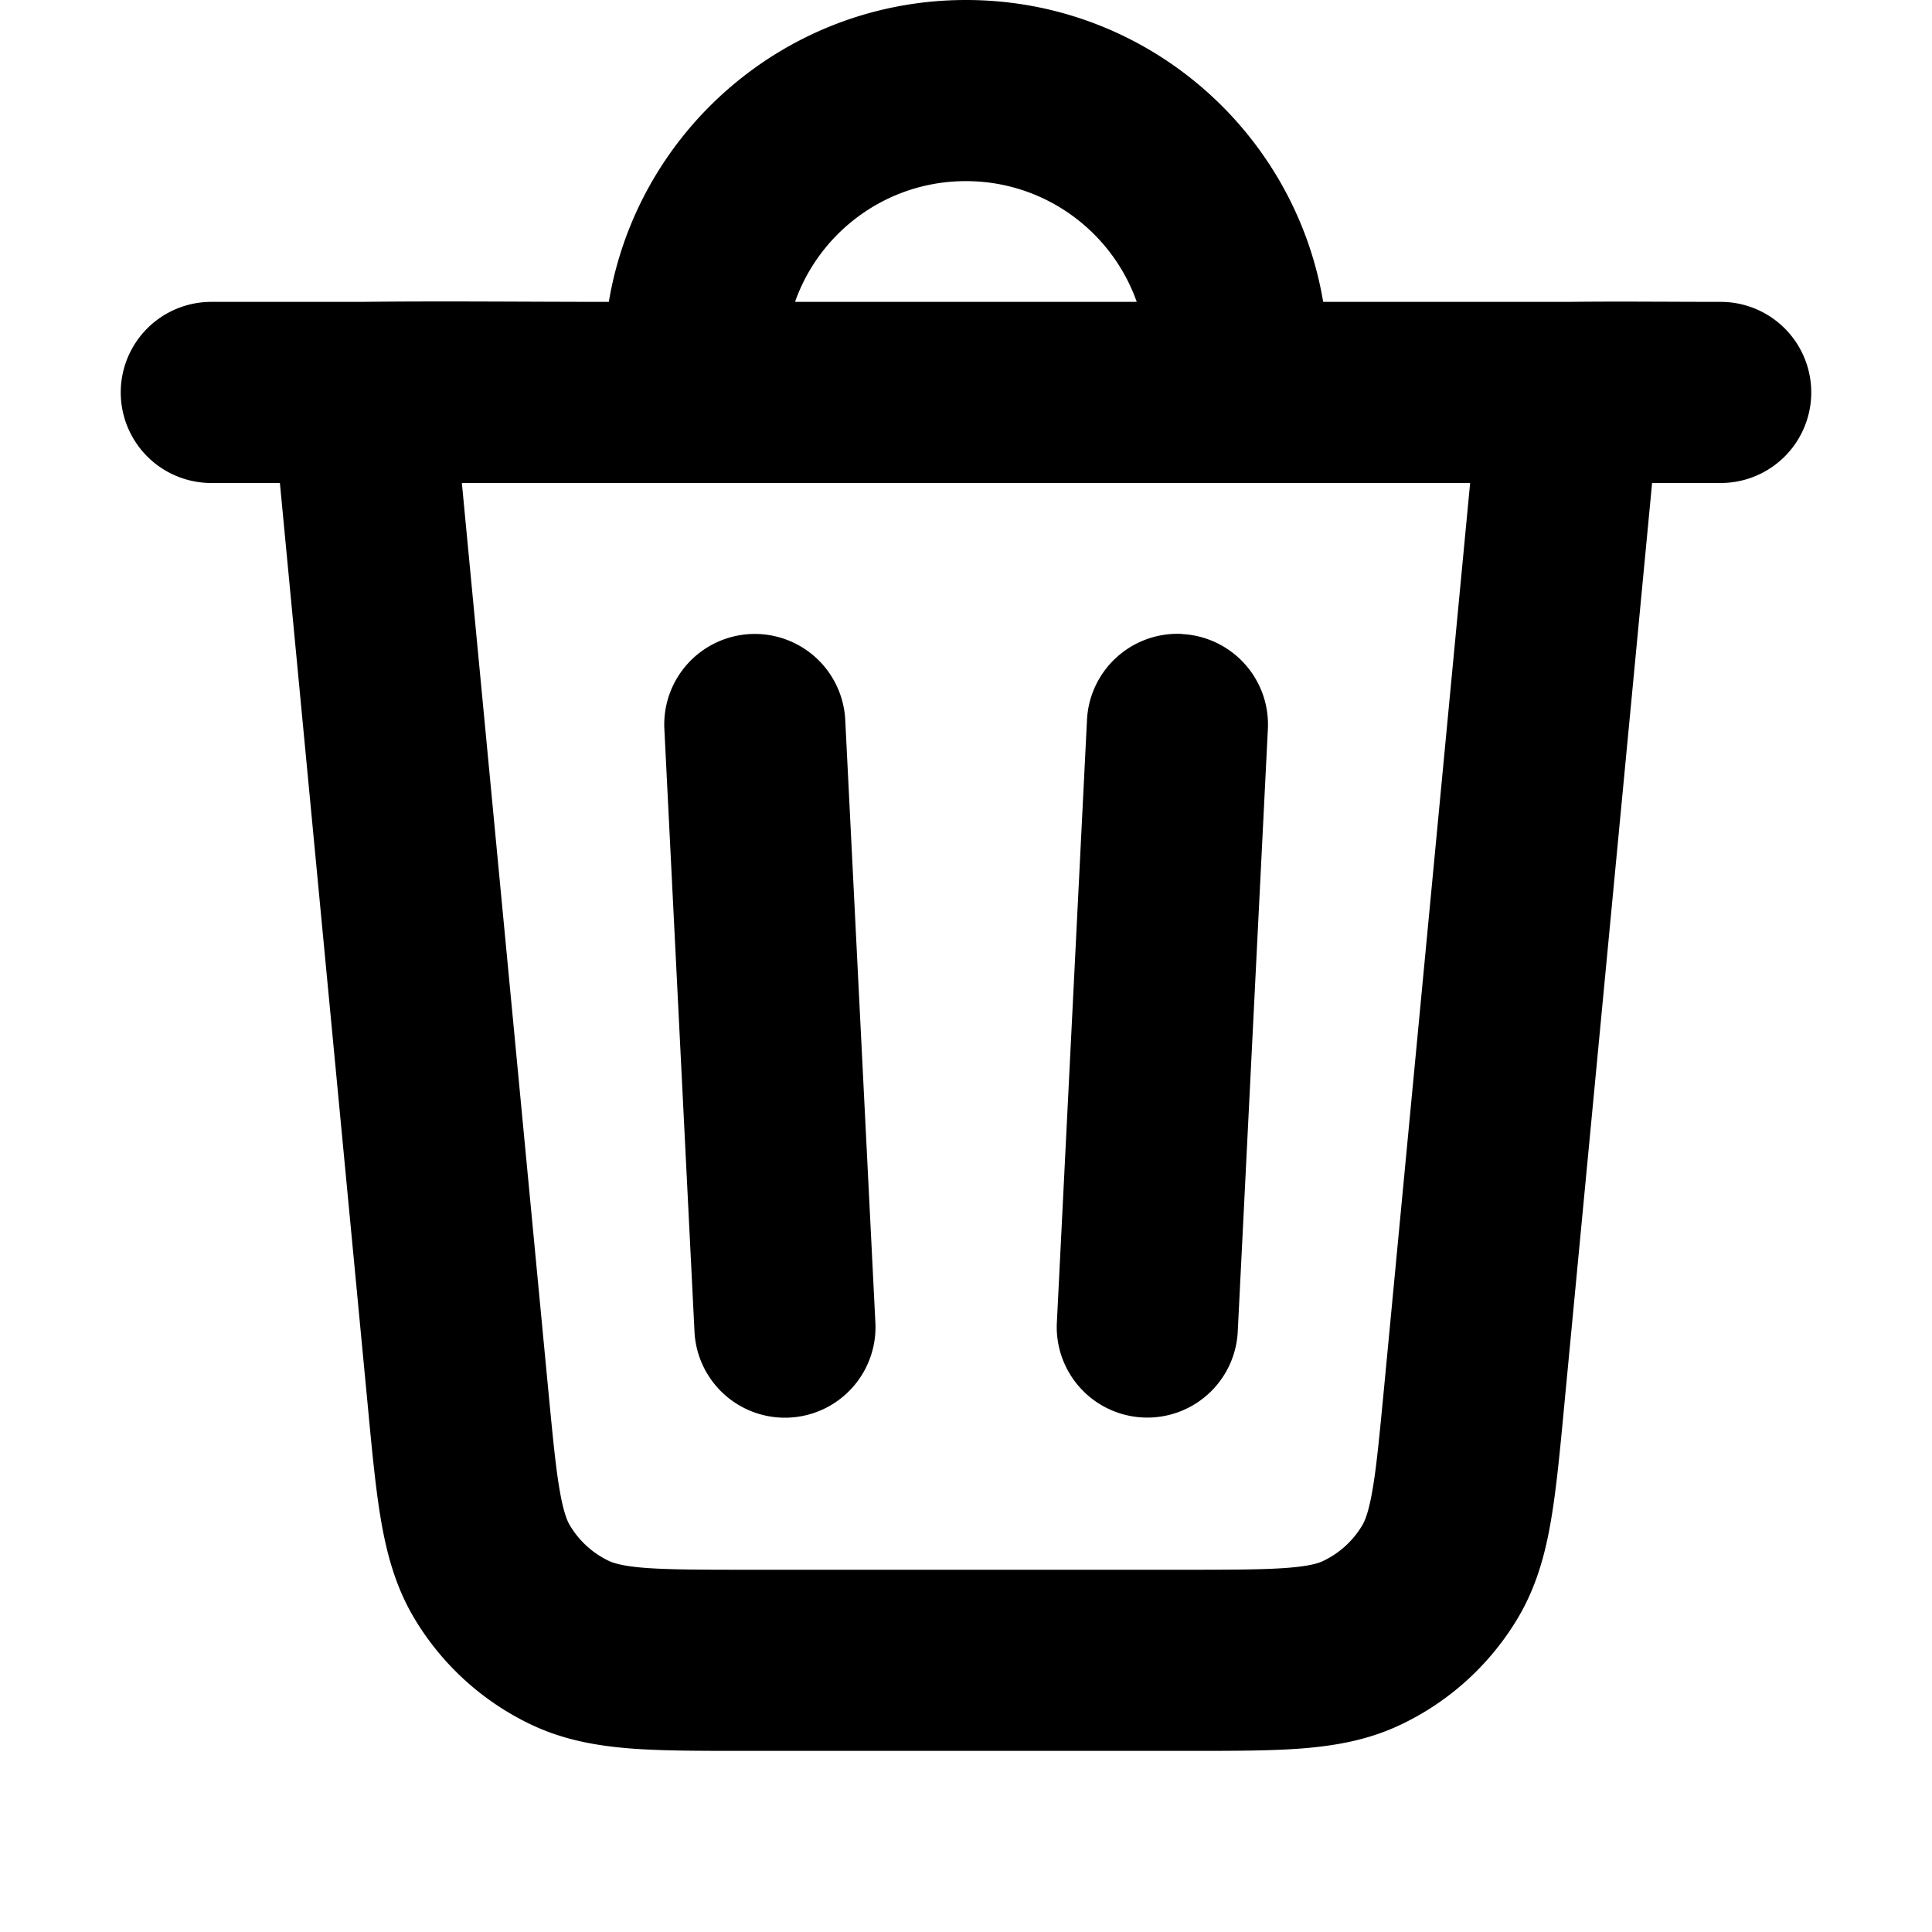 <svg xmlns="http://www.w3.org/2000/svg" width="16" height="16" fill="none" viewBox="0 0 16 16"><path fill="currentColor" fill-rule="evenodd" d="M6.585 2.5h2.829c-.206-.583-.762-1-1.415-1s-1.209.417-1.415 1Zm4.373 0C10.72 1.081 9.486 0 8 0S5.279 1.081 5.042 2.5c-.683 0-1.367-.008-2.05 0H1.75a.75.75 0 0 0 0 1.5h.568l.731 7.676c.034.36.064.673.109.93.048.273.121.541.273.796.229.383.566.69.969.881.268.127.542.175.819.197.26.02.574.02.936.02h3.69c.362 0 .676 0 .936-.02.276-.022.55-.069.819-.197.403-.191.74-.498.969-.881.152-.255.226-.524.273-.796.045-.257.075-.57.109-.93L13.682 4h.568a.75.75 0 0 0 0-1.5c-.42 0-.84-.005-1.26 0h-2.032ZM12.175 4H3.825l.715 7.506c.038.395.062.649.096.841.032.183.063.252.084.286a.75.75 0 0 0 .323.294c.037.017.108.042.293.057.195.015.45.016.847.016h3.635c.397 0 .652-.001.847-.016.185-.015.257-.039.293-.057a.75.75 0 0 0 .323-.294c.021-.035.052-.103.084-.286.034-.192.058-.446.096-.841L12.175 4ZM6.213 5.251a.75.75 0 0 1 .787.712l.25 5a.75.75 0 0 1-1.498.075l-.25-5a.75.75 0 0 1 .712-.787Zm3.575 0a.75.75 0 0 1 .712.786l-.25 5a.75.75 0 0 1-1.498-.075l.25-5a.75.75 0 0 1 .787-.712Z" clip-rule="evenodd"/></svg>
